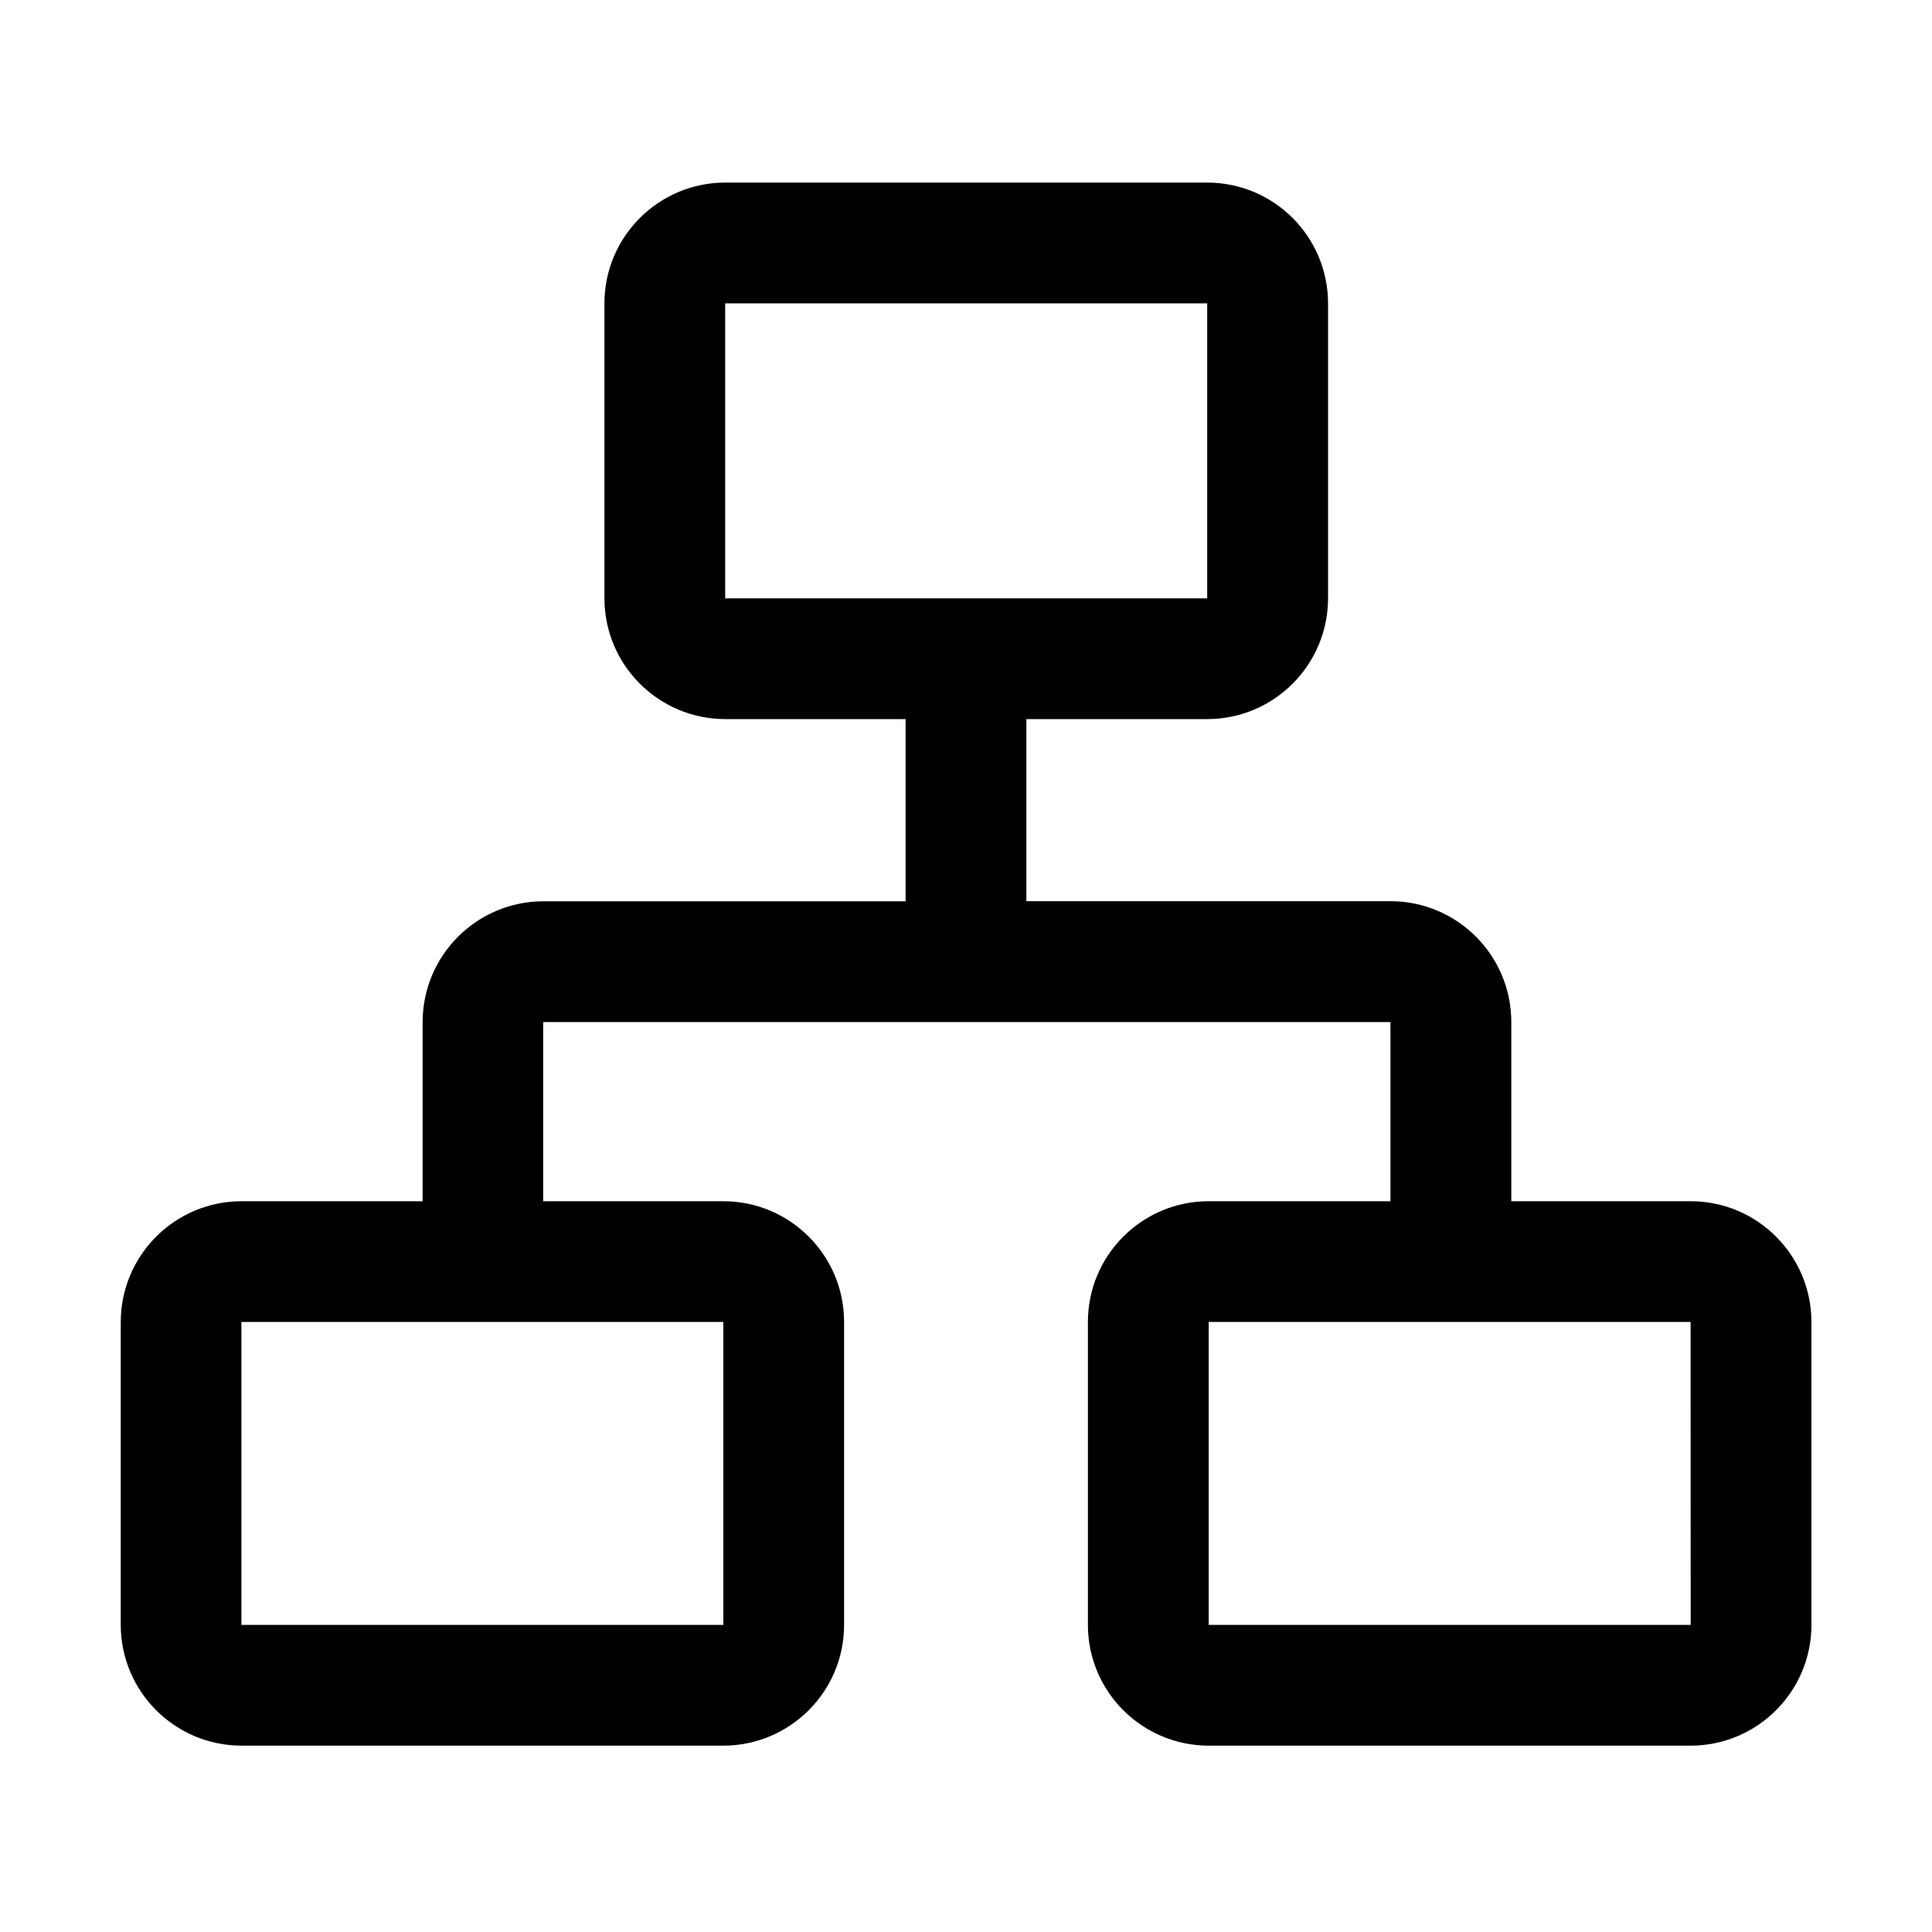 <?xml version="1.0" encoding="UTF-8"?>
<svg width="20px" height="20px" viewBox="0 0 20 20" version="1.1" xmlns="http://www.w3.org/2000/svg"
    xmlns:xlink="http://www.w3.org/1999/xlink">
    <title>组织管理备份</title>
    <g id="用户中心" stroke="none" stroke-width="1" fill="none" fill-rule="evenodd">
        <g id="切图板板" transform="translate(-119, -208)" fill-rule="nonzero">
            <g id="组织管理备份" transform="translate(119, 208)">
                <rect id="矩形" fill="#000000" opacity="0" x="0" y="0" width="20" height="20"></rect>
                <path
                    d="M17.502,12.435 L15.645,12.435 L15.645,10.579 C15.644,9.889 15.085,9.33 14.395,9.329 L10.625,9.329 L10.625,7.444 L12.498,7.444 C13.188,7.443 13.747,6.884 13.748,6.194 L13.748,3.14 C13.747,2.45 13.188,1.891 12.498,1.89 L7.507,1.89 C6.817,1.891 6.258,2.45 6.257,3.14 L6.257,6.194 C6.258,6.884 6.817,7.443 7.507,7.444 L9.375,7.444 L9.375,9.33 L5.625,9.33 C4.935,9.331 4.376,9.89 4.375,10.58 L4.375,12.435 L2.5,12.435 C1.81,12.436 1.251,12.995 1.25,13.685 L1.25,16.821 C1.251,17.511 1.81,18.07 2.5,18.071 L7.488,18.071 C8.178,18.07 8.738,17.511 8.738,16.821 L8.738,13.685 C8.738,12.995 8.178,12.435 7.488,12.435 L5.623,12.435 L5.623,10.581 L5.625,10.58 L14.393,10.58 L14.394,10.581 L14.394,12.435 L12.512,12.435 C11.822,12.435 11.262,12.995 11.262,13.685 L11.262,16.821 C11.262,17.511 11.822,18.07 12.512,18.071 L17.502,18.071 C18.192,18.07 18.751,17.511 18.752,16.821 L18.752,13.685 C18.751,12.995 18.192,12.435 17.502,12.435 L17.502,12.435 Z M7.507,6.193 L7.507,3.142 L7.508,3.14 L12.496,3.14 L12.497,3.142 L12.497,6.193 L12.496,6.194 L7.508,6.194 L7.507,6.193 Z M7.488,13.686 L7.488,16.819 L7.487,16.821 L2.5,16.821 L2.499,16.819 L2.499,13.686 L2.5,13.685 L7.487,13.685 L7.488,13.686 Z M17.502,16.819 L17.501,16.821 L12.513,16.821 L12.512,16.819 L12.512,13.686 L12.513,13.685 L17.5,13.685 L17.501,13.686 L17.502,16.819 Z"
                    id="形状" fill="currentColor"></path>
            </g>
        </g>
    </g>
</svg>